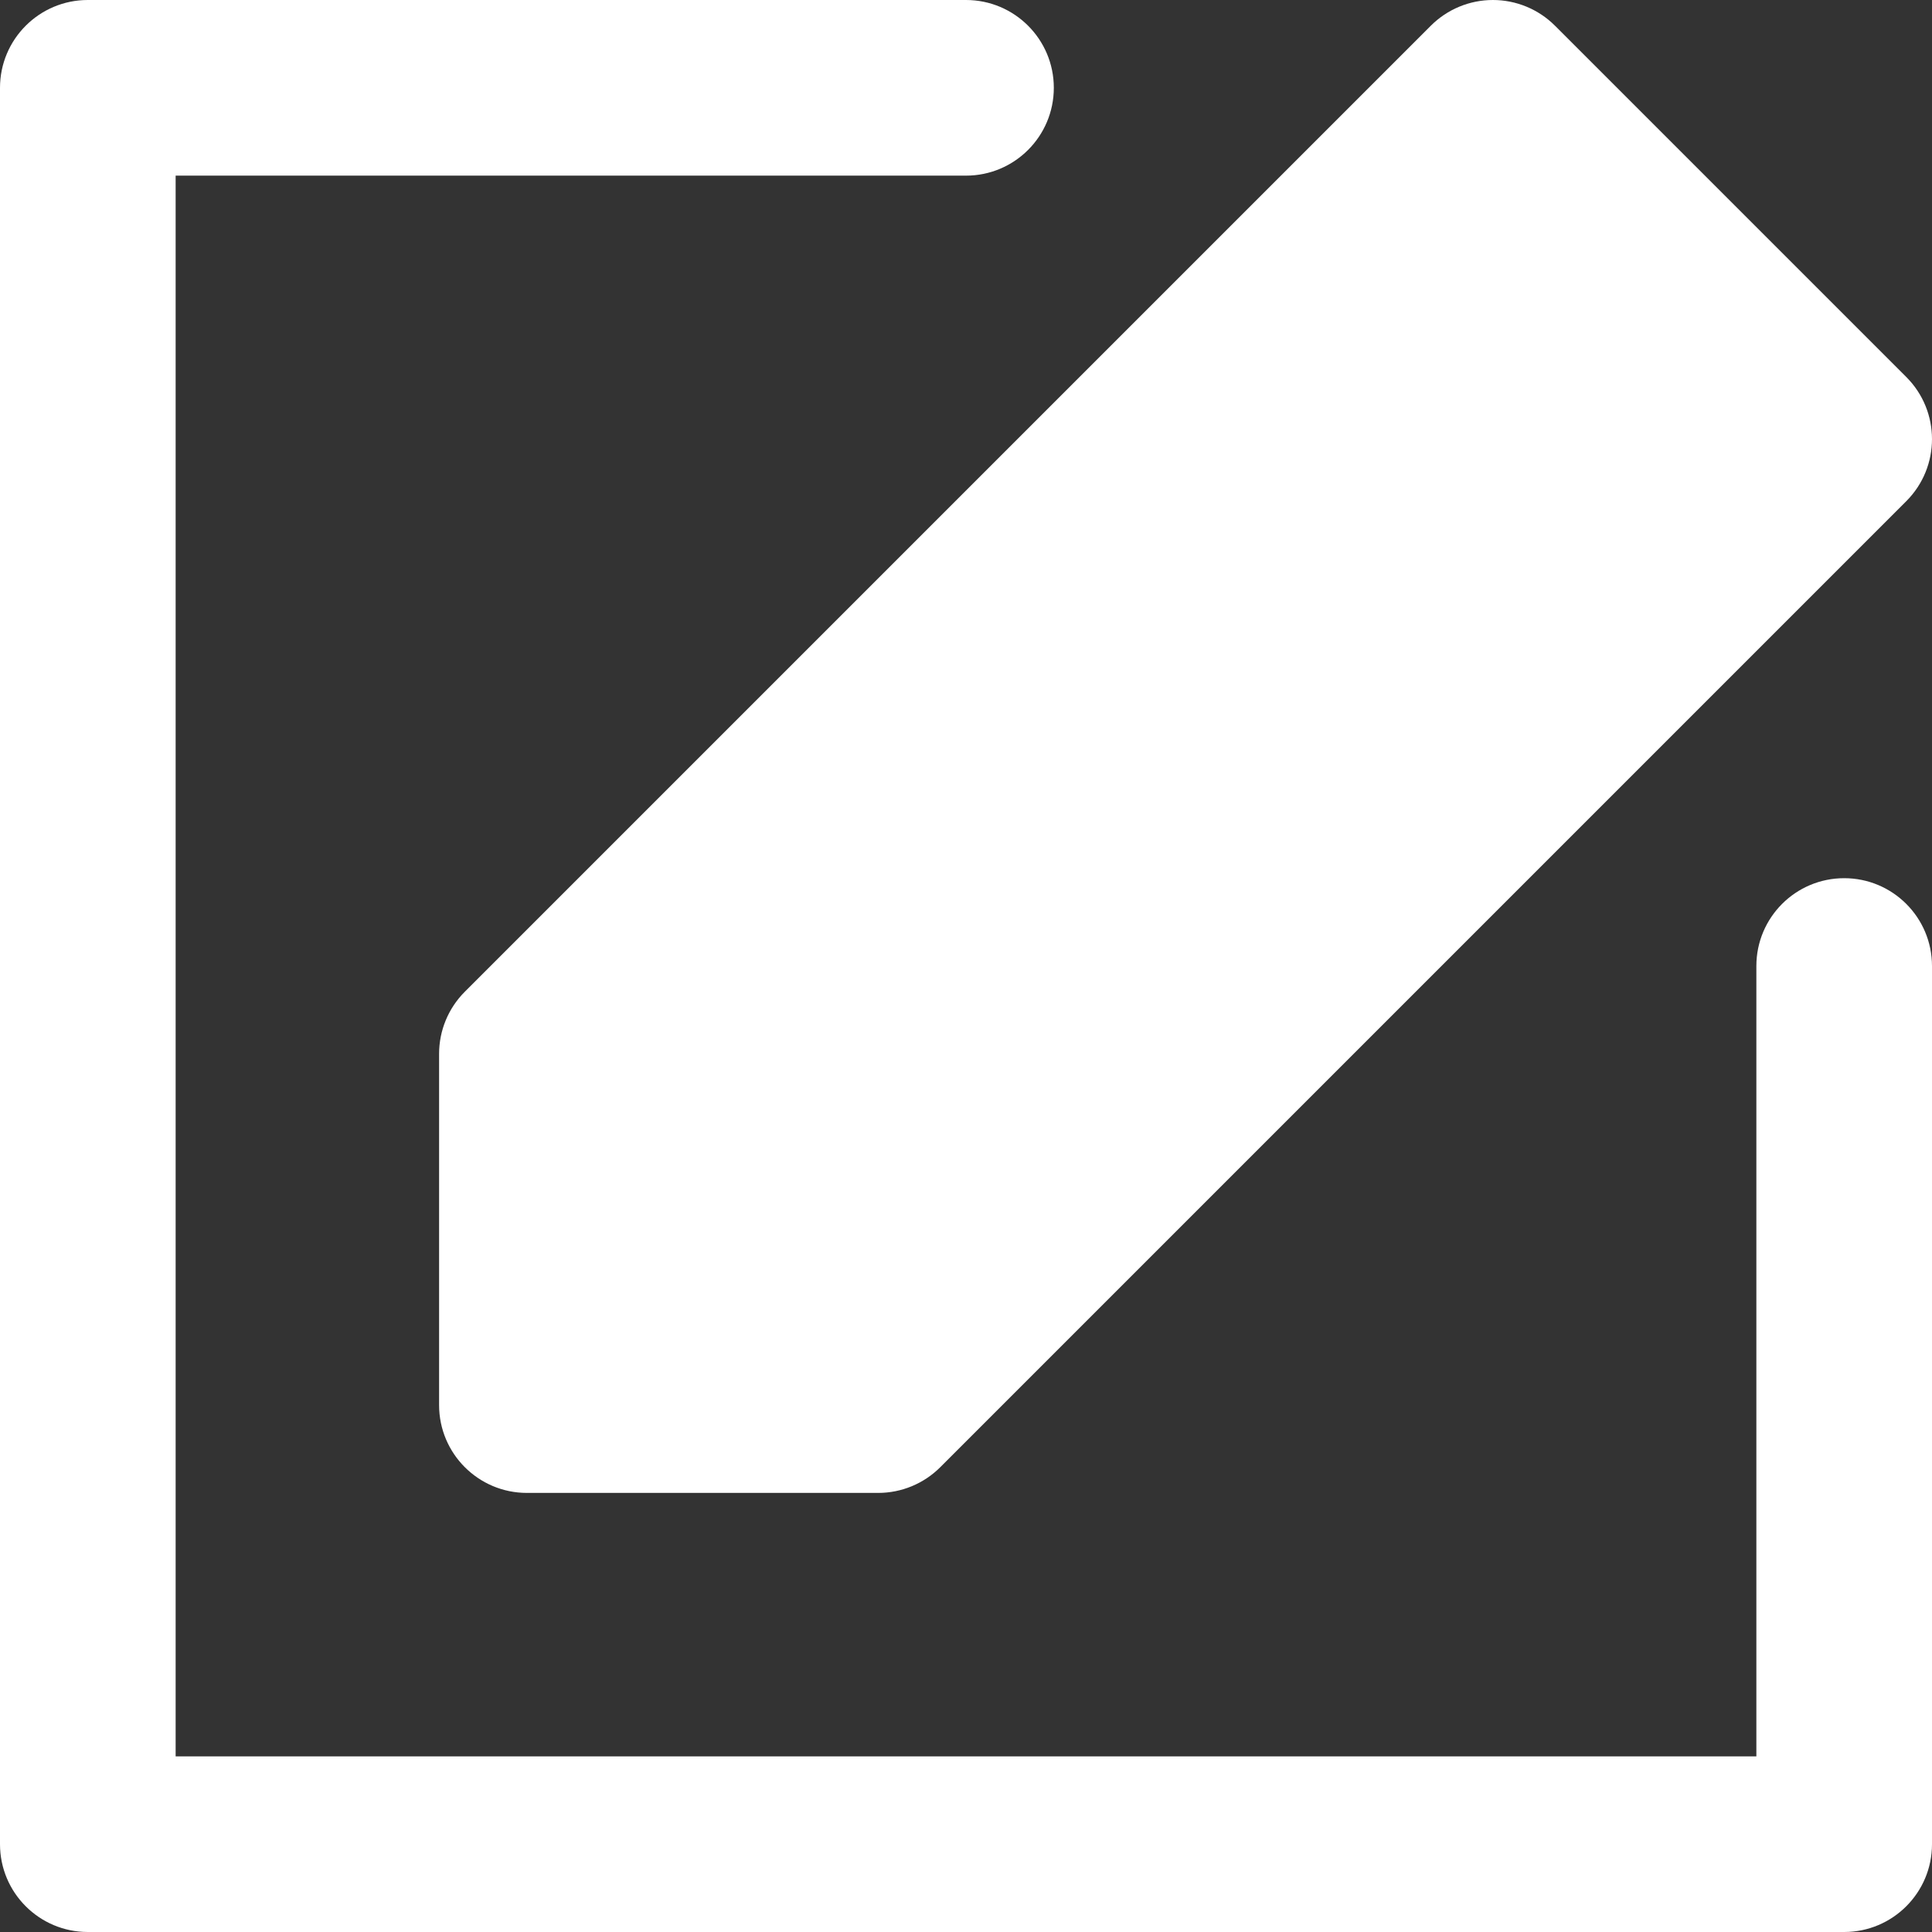 <?xml version="1.0" encoding="iso-8859-1"?>
<!-- Generator: Adobe Illustrator 19.0.0, SVG Export Plug-In . SVG Version: 6.00 Build 0)  -->
<svg version="1.1" id="Layer_1" xmlns="http://www.w3.org/2000/svg" xmlns:xlink="http://www.w3.org/1999/xlink" x="0px" y="0px"
	 viewBox="0 0 330 330" style="enable-background:new 0 0 330 330;" xml:space="preserve" fill="#fff">
<rect x="0" y="0" width="330" height="330" fill="#333333" stroke="none"/>
<g id="XMLID_21_">
	<path id="XMLID_22_" d="M265.606,4.394C262.794,1.581,258.978,0,255,0c-3.979,0-7.794,1.581-10.606,4.394l-164.999,165
		C76.58,172.207,75,176.022,75,180v60c0,8.284,6.717,15,15,15h60c3.979,0,7.794-1.581,10.607-4.394l164.999-165
		c5.858-5.858,5.858-15.355,0-21.213L265.606,4.394z"/>
	<path id="XMLID_23_" d="M315,150.001c-8.284,0-15,6.716-15,15V300H30V30h135c8.284,0,15-6.716,15-15s-6.716-15-15-15H15
		C6.717,0,0,6.716,0,15v300c0,8.284,6.717,15,15,15h300c8.284,0,15-6.716,15-15V165.001C330,156.716,323.284,150.001,315,150.001z"
		/>
</g>
<g>
</g>
<g>
</g>
<g>
</g>
<g>
</g>
<g>
</g>
<g>
</g>
<g>
</g>
<g>
</g>
<g>
</g>
<g>
</g>
<g>
</g>
<g>
</g>
<g>
</g>
<g>
</g>
<g>
</g>
</svg>

